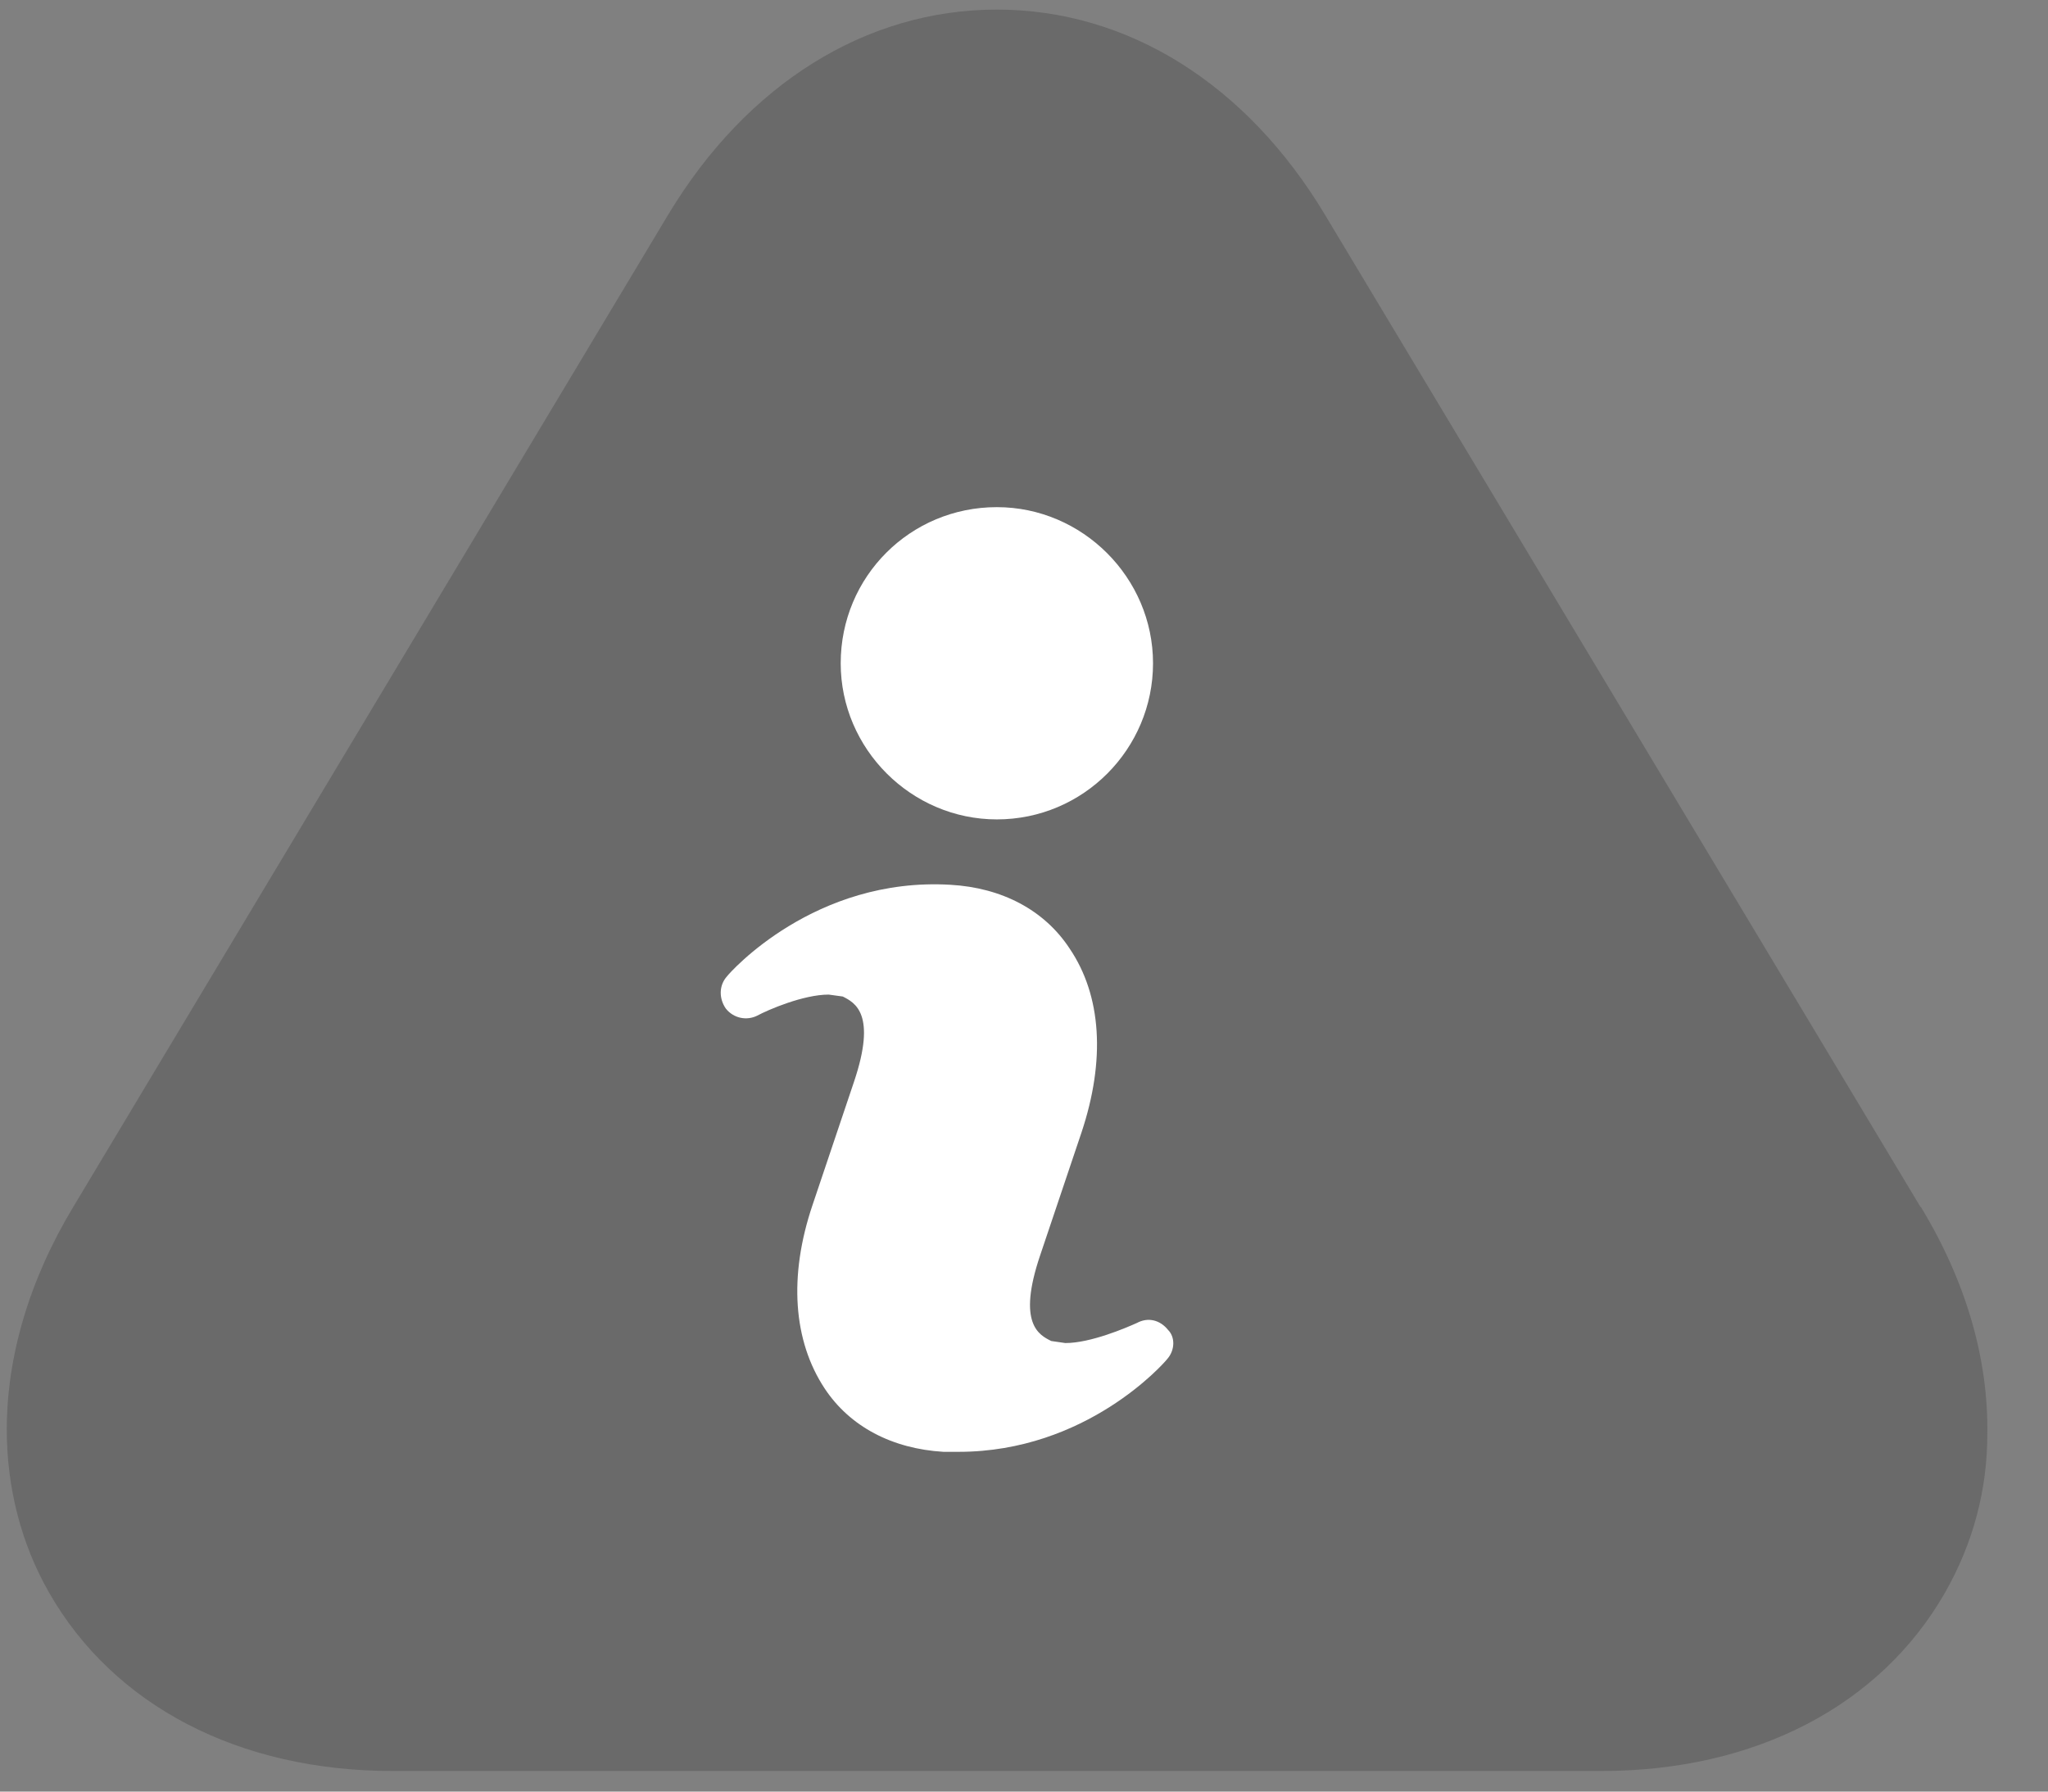 <?xml version="1.0" encoding="UTF-8" standalone="no"?>
<svg
   xmlns:dc="http://purl.org/dc/elements/1.1/"
   xmlns:cc="http://creativecommons.org/ns#"
   xmlns:rdf="http://www.w3.org/1999/02/22-rdf-syntax-ns#"
   xmlns:svg="http://www.w3.org/2000/svg"
   xmlns="http://www.w3.org/2000/svg"
   xmlns:sodipodi="http://sodipodi.sourceforge.net/DTD/sodipodi-0.dtd"
   xmlns:inkscape="http://www.inkscape.org/namespaces/inkscape"
   width="16px"
   height="14px"
   viewBox="0 0 16 14"
   version="1.1"
   id="svg14"
   sodipodi:docname="info.svg"
   inkscape:version="0.92.3 (2405546, 2018-03-11)">
  <rect x="0" y="0" width="16" height="14" fill="#808080" stroke="none"/>
  <sodipodi:namedview
     pagecolor="#ffffff"
     bordercolor="#666666"
     borderopacity="1"
     objecttolerance="10"
     gridtolerance="10"
     guidetolerance="10"
     inkscape:pageopacity="0"
     inkscape:pageshadow="2"
     inkscape:window-width="1691"
     inkscape:window-height="1115"
     id="namedview16"
     showgrid="false"
     inkscape:zoom="16.857143"
     inkscape:cx="-11.813559"
     inkscape:cy="7"
     inkscape:window-x="0"
     inkscape:window-y="0"
     inkscape:window-maximized="0"
     inkscape:current-layer="Info" />
  <title
     id="title2">Info</title>
  <desc
     id="desc4">Created with Sketch.</desc>
  <defs
     id="defs6" />
  <g
     id="Page-1"
     style="fill:none;fill-rule:evenodd;stroke:none;stroke-width:1"
     inkscape:label="Page-1">
    <g
       id="Artboard"
       transform="translate(-594,-446)"
       style="fill-rule:nonzero">
      <g
         id="infos"
         transform="translate(555,446)">
        <g
           id="Info"
           transform="translate(39)">
          <path
             d="M 15.004,9.432 10.353,1.681 C 9.74,0.657 8.811,0.075 7.788,0.075 6.765,0.075 5.836,0.657 5.223,1.673 L 0.572,9.432 c -0.346,0.574 -0.519,1.173 -0.519,1.739 0,0.449 0.11,0.889 0.331,1.275 0.504,0.881 1.479,1.393 2.684,1.393 h 9.443 c 1.204,0 2.18,-0.512 2.684,-1.393 0.22,-0.386 0.331,-0.803 0.331,-1.243 0.008,-0.582 -0.165,-1.188 -0.519,-1.771 z"
             id="Path"
             inkscape:connector-curvature="0"
             style="fill:#555555;fill-opacity:0.502" />
          <path
             d="m 7.788,3.963 c 0.669,0 1.22,0.551 1.22,1.22 0,0.669 -0.543,1.22 -1.22,1.22 -0.669,0 -1.22,-0.551 -1.22,-1.22 0,-0.677 0.543,-1.22 1.22,-1.22 z m 1.33,6.658 c -0.024,0.031 -0.63,0.724 -1.629,0.724 H 7.371 C 6.97,11.321 6.639,11.148 6.442,10.849 6.198,10.479 6.159,9.975 6.348,9.416 L 6.671,8.456 C 6.852,7.921 6.678,7.835 6.584,7.787 L 6.474,7.772 c -0.197,0 -0.472,0.118 -0.559,0.165 C 5.836,7.976 5.734,7.96 5.671,7.882 5.616,7.803 5.616,7.701 5.679,7.63 5.703,7.598 6.364,6.851 7.426,6.914 7.827,6.937 8.158,7.111 8.355,7.41 8.606,7.779 8.638,8.283 8.449,8.85 L 8.126,9.81 c -0.181,0.535 -0.008,0.622 0.087,0.669 l 0.11,0.016 c 0.197,0 0.472,-0.118 0.559,-0.157 0.087,-0.047 0.181,-0.024 0.244,0.055 0.055,0.055 0.055,0.157 -0.008,0.228 z"
             id="Shape"
             inkscape:connector-curvature="0"
             style="fill:#ffffff" />
        </g>
      </g>
    </g>
  </g>
</svg>
